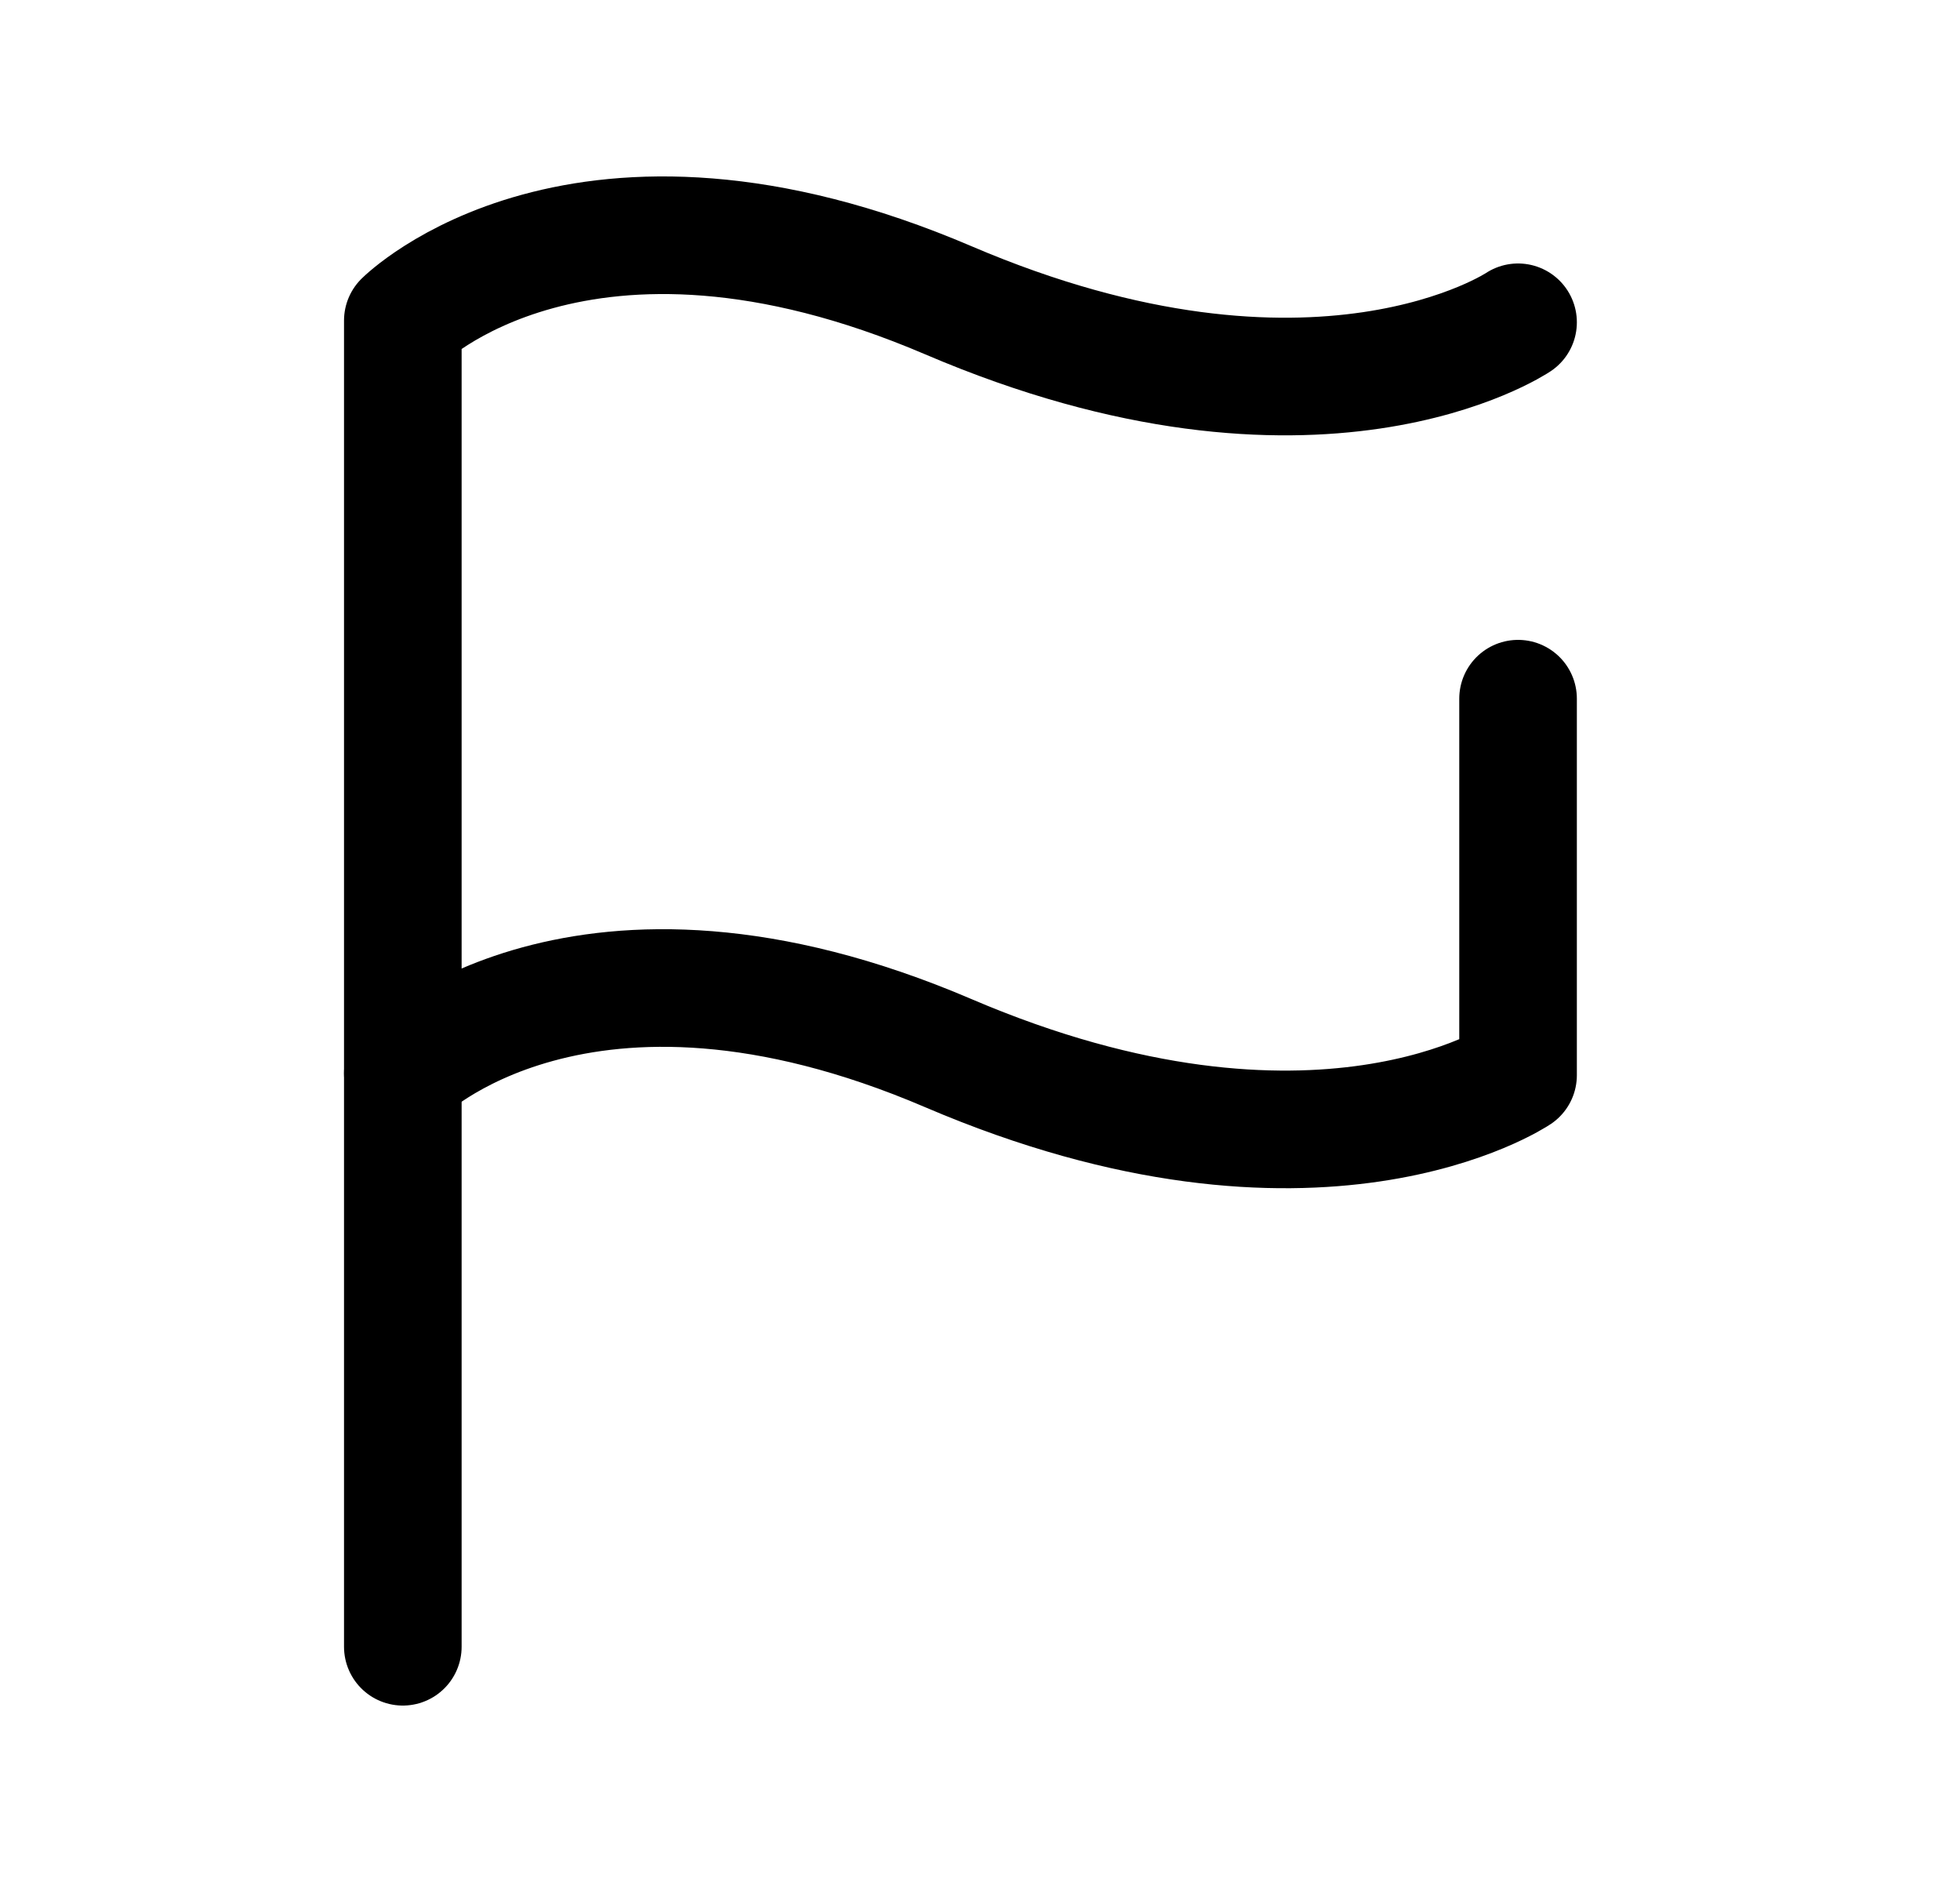 <svg width="25" height="24" viewBox="0 0 25 24" fill="none" xmlns="http://www.w3.org/2000/svg">
<path d="M19.363 4.11C19.363 4.11 16.794 5.839 12.098 3.83C7.404 1.822 5.138 4.088 5.138 4.088V21" stroke="black" stroke-width="1.5" stroke-linecap="round" stroke-linejoin="round"/>
<path d="M5.138 13.687C5.138 13.687 7.404 11.421 12.098 13.431C16.794 15.44 19.363 13.711 19.363 13.711V8.91" stroke="black" stroke-width="1.5" stroke-linecap="round" stroke-linejoin="round"/>
</svg>